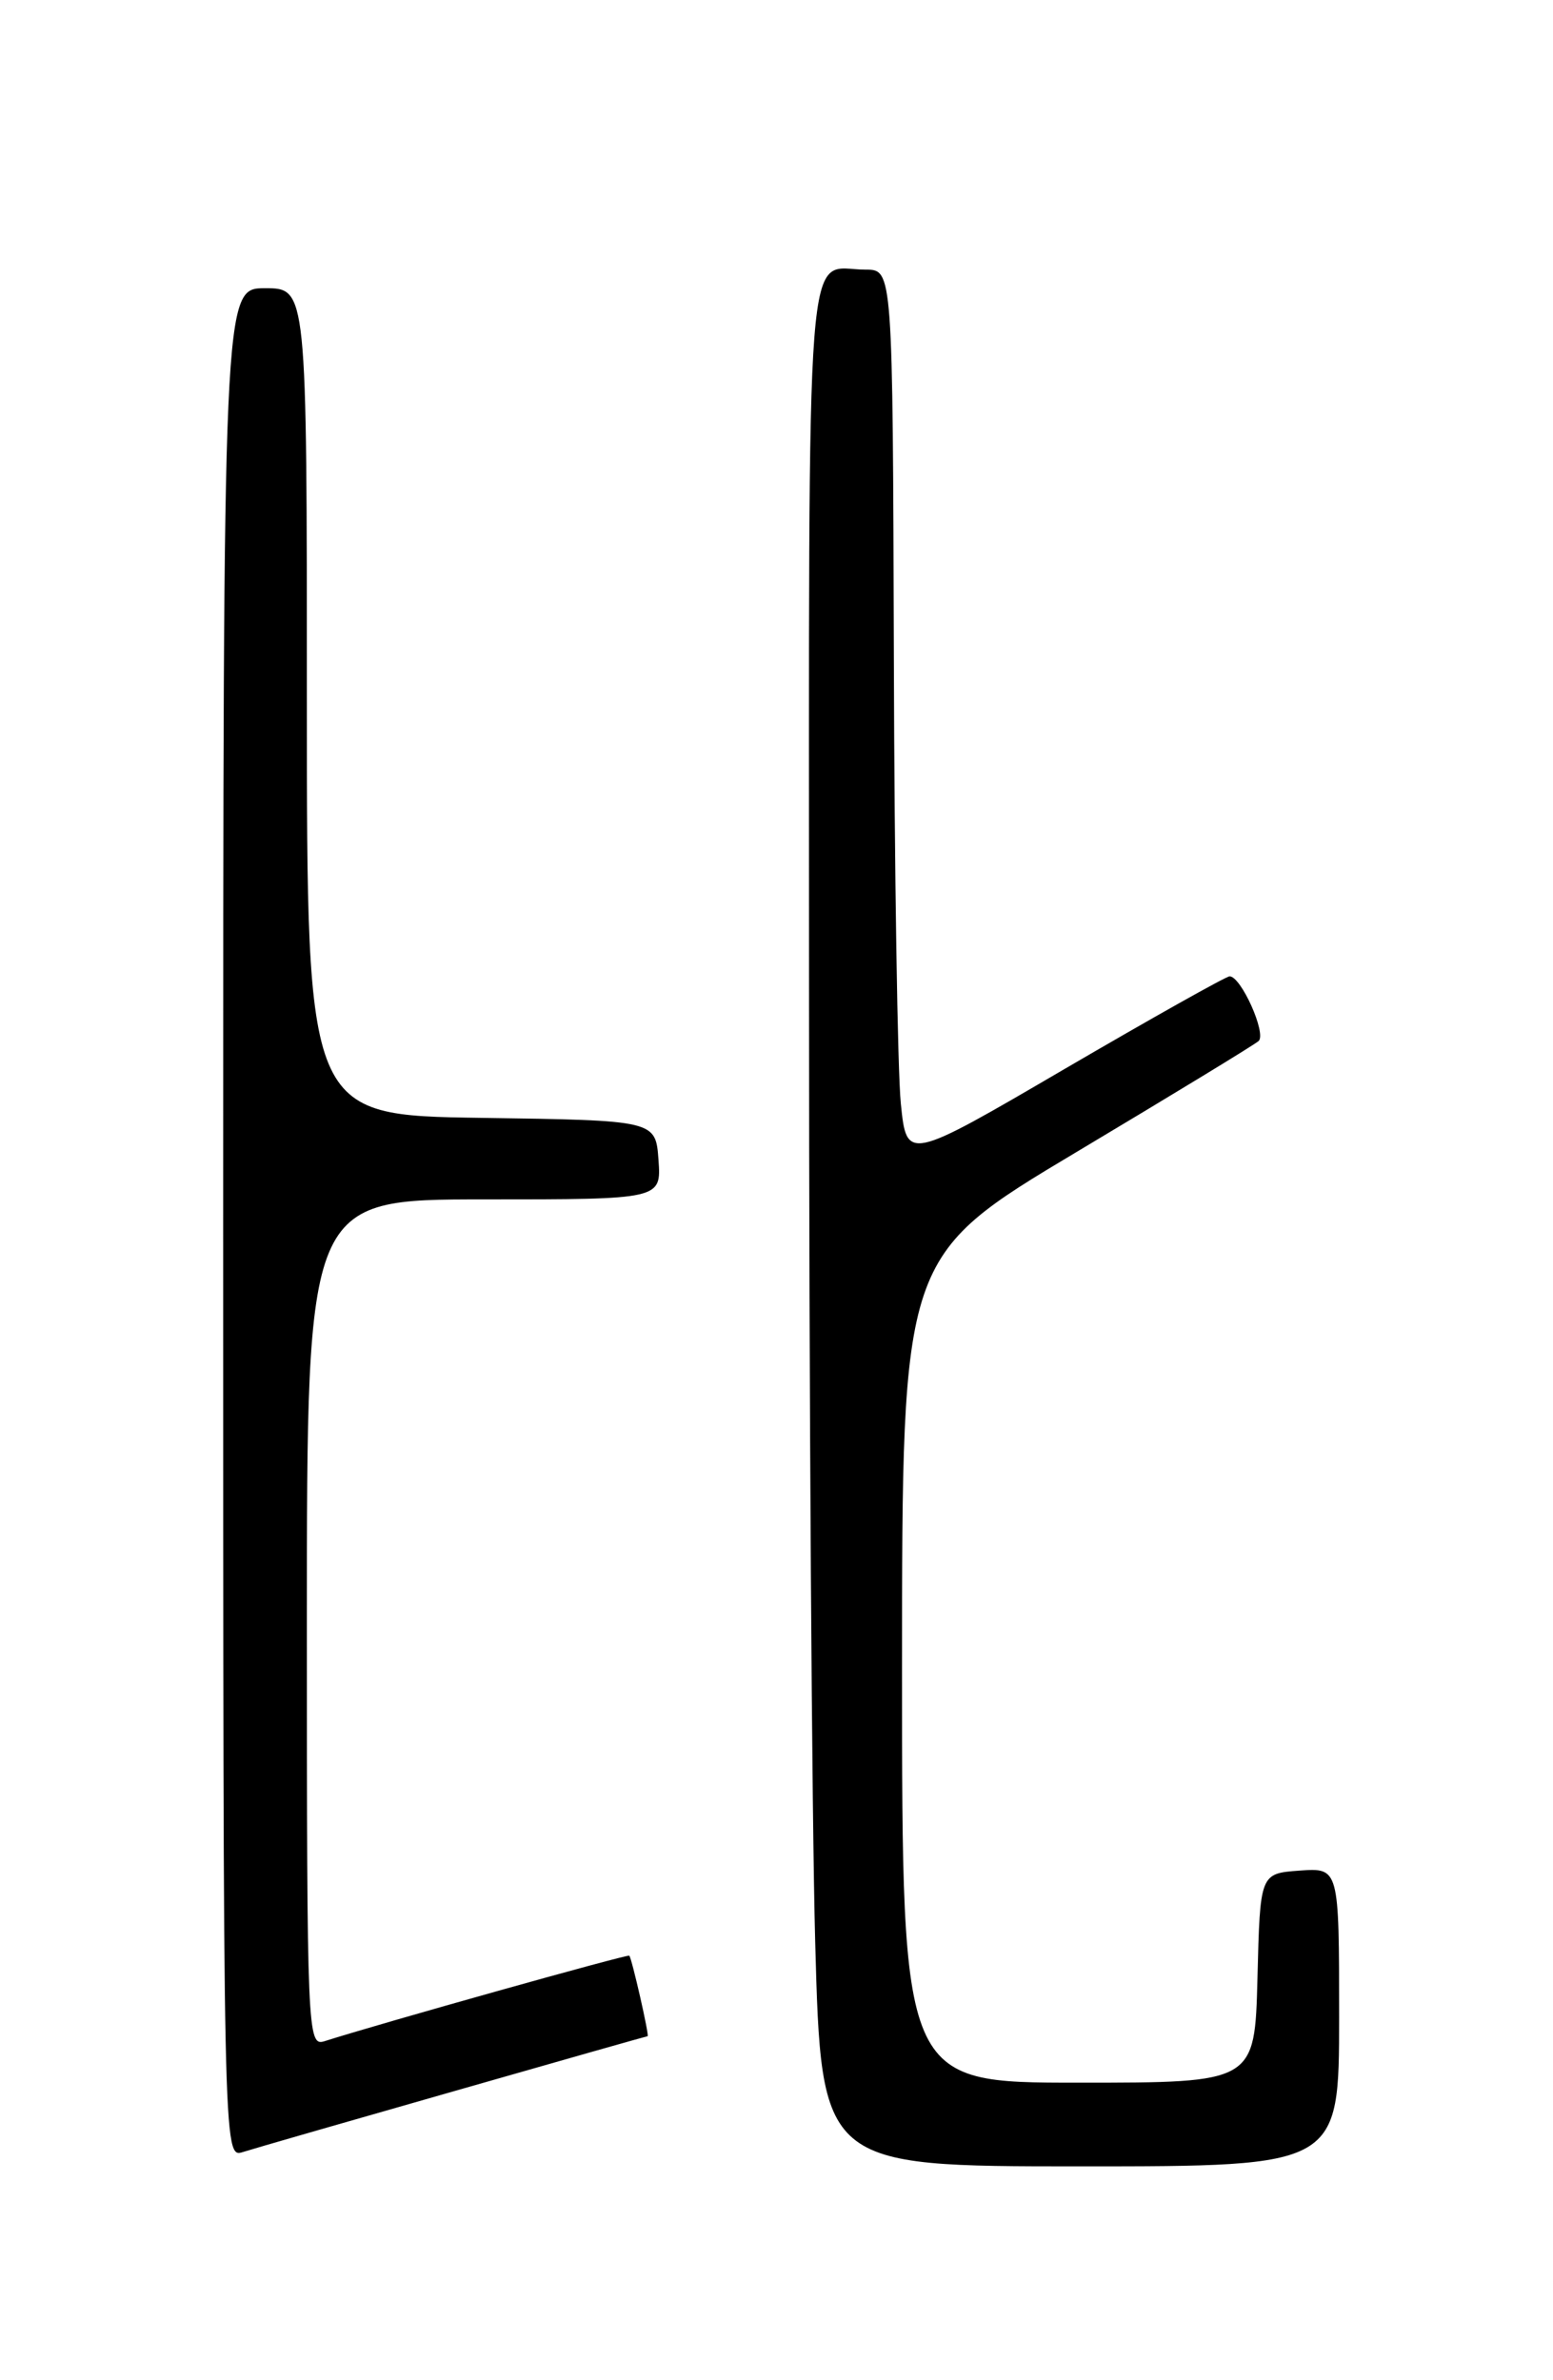 <?xml version="1.0" encoding="UTF-8" standalone="no"?>
<!DOCTYPE svg PUBLIC "-//W3C//DTD SVG 1.1//EN" "http://www.w3.org/Graphics/SVG/1.1/DTD/svg11.dtd" >
<svg xmlns="http://www.w3.org/2000/svg" xmlns:xlink="http://www.w3.org/1999/xlink" version="1.1" viewBox="0 0 167 256">
 <g >
 <path fill="currentColor"
d=" M 144.00 216.94 C 144.00 200.89 144.00 200.89 139.75 201.19 C 135.50 201.50 135.50 201.50 135.22 212.75 C 134.93 224.00 134.93 224.00 115.97 224.00 C 97.00 224.00 97.00 224.00 97.00 179.56 C 97.00 135.12 97.00 135.12 115.75 123.91 C 126.06 117.75 134.88 112.38 135.34 111.97 C 136.22 111.18 133.45 104.99 132.22 105.01 C 131.83 105.02 123.85 109.50 114.50 114.96 C 97.50 124.90 97.50 124.90 96.87 118.70 C 96.52 115.29 96.18 93.71 96.12 70.75 C 96.00 29.00 96.00 29.00 93.08 29.00 C 86.49 29.00 87.00 22.37 87.00 107.45 C 87.00 149.92 87.30 195.55 87.66 208.84 C 88.32 233.00 88.32 233.00 116.16 233.00 C 144.00 233.00 144.00 233.00 144.00 216.94 Z  M 48.87 224.90 C 60.21 221.65 69.56 219.00 69.64 219.00 C 69.85 219.00 67.94 210.60 67.67 210.34 C 67.49 210.16 41.11 217.56 34.89 219.54 C 33.06 220.12 33.00 218.76 33.00 174.57 C 33.00 129.00 33.00 129.00 52.06 129.00 C 71.11 129.00 71.11 129.00 70.81 124.75 C 70.50 120.50 70.50 120.50 51.75 120.23 C 33.00 119.96 33.00 119.96 33.00 75.48 C 33.00 31.00 33.00 31.00 28.50 31.00 C 24.00 31.00 24.00 31.00 24.00 131.57 C 24.00 232.13 24.00 232.13 26.12 231.46 C 27.28 231.09 37.52 228.14 48.87 224.90 Z "/>
</g>
</svg>